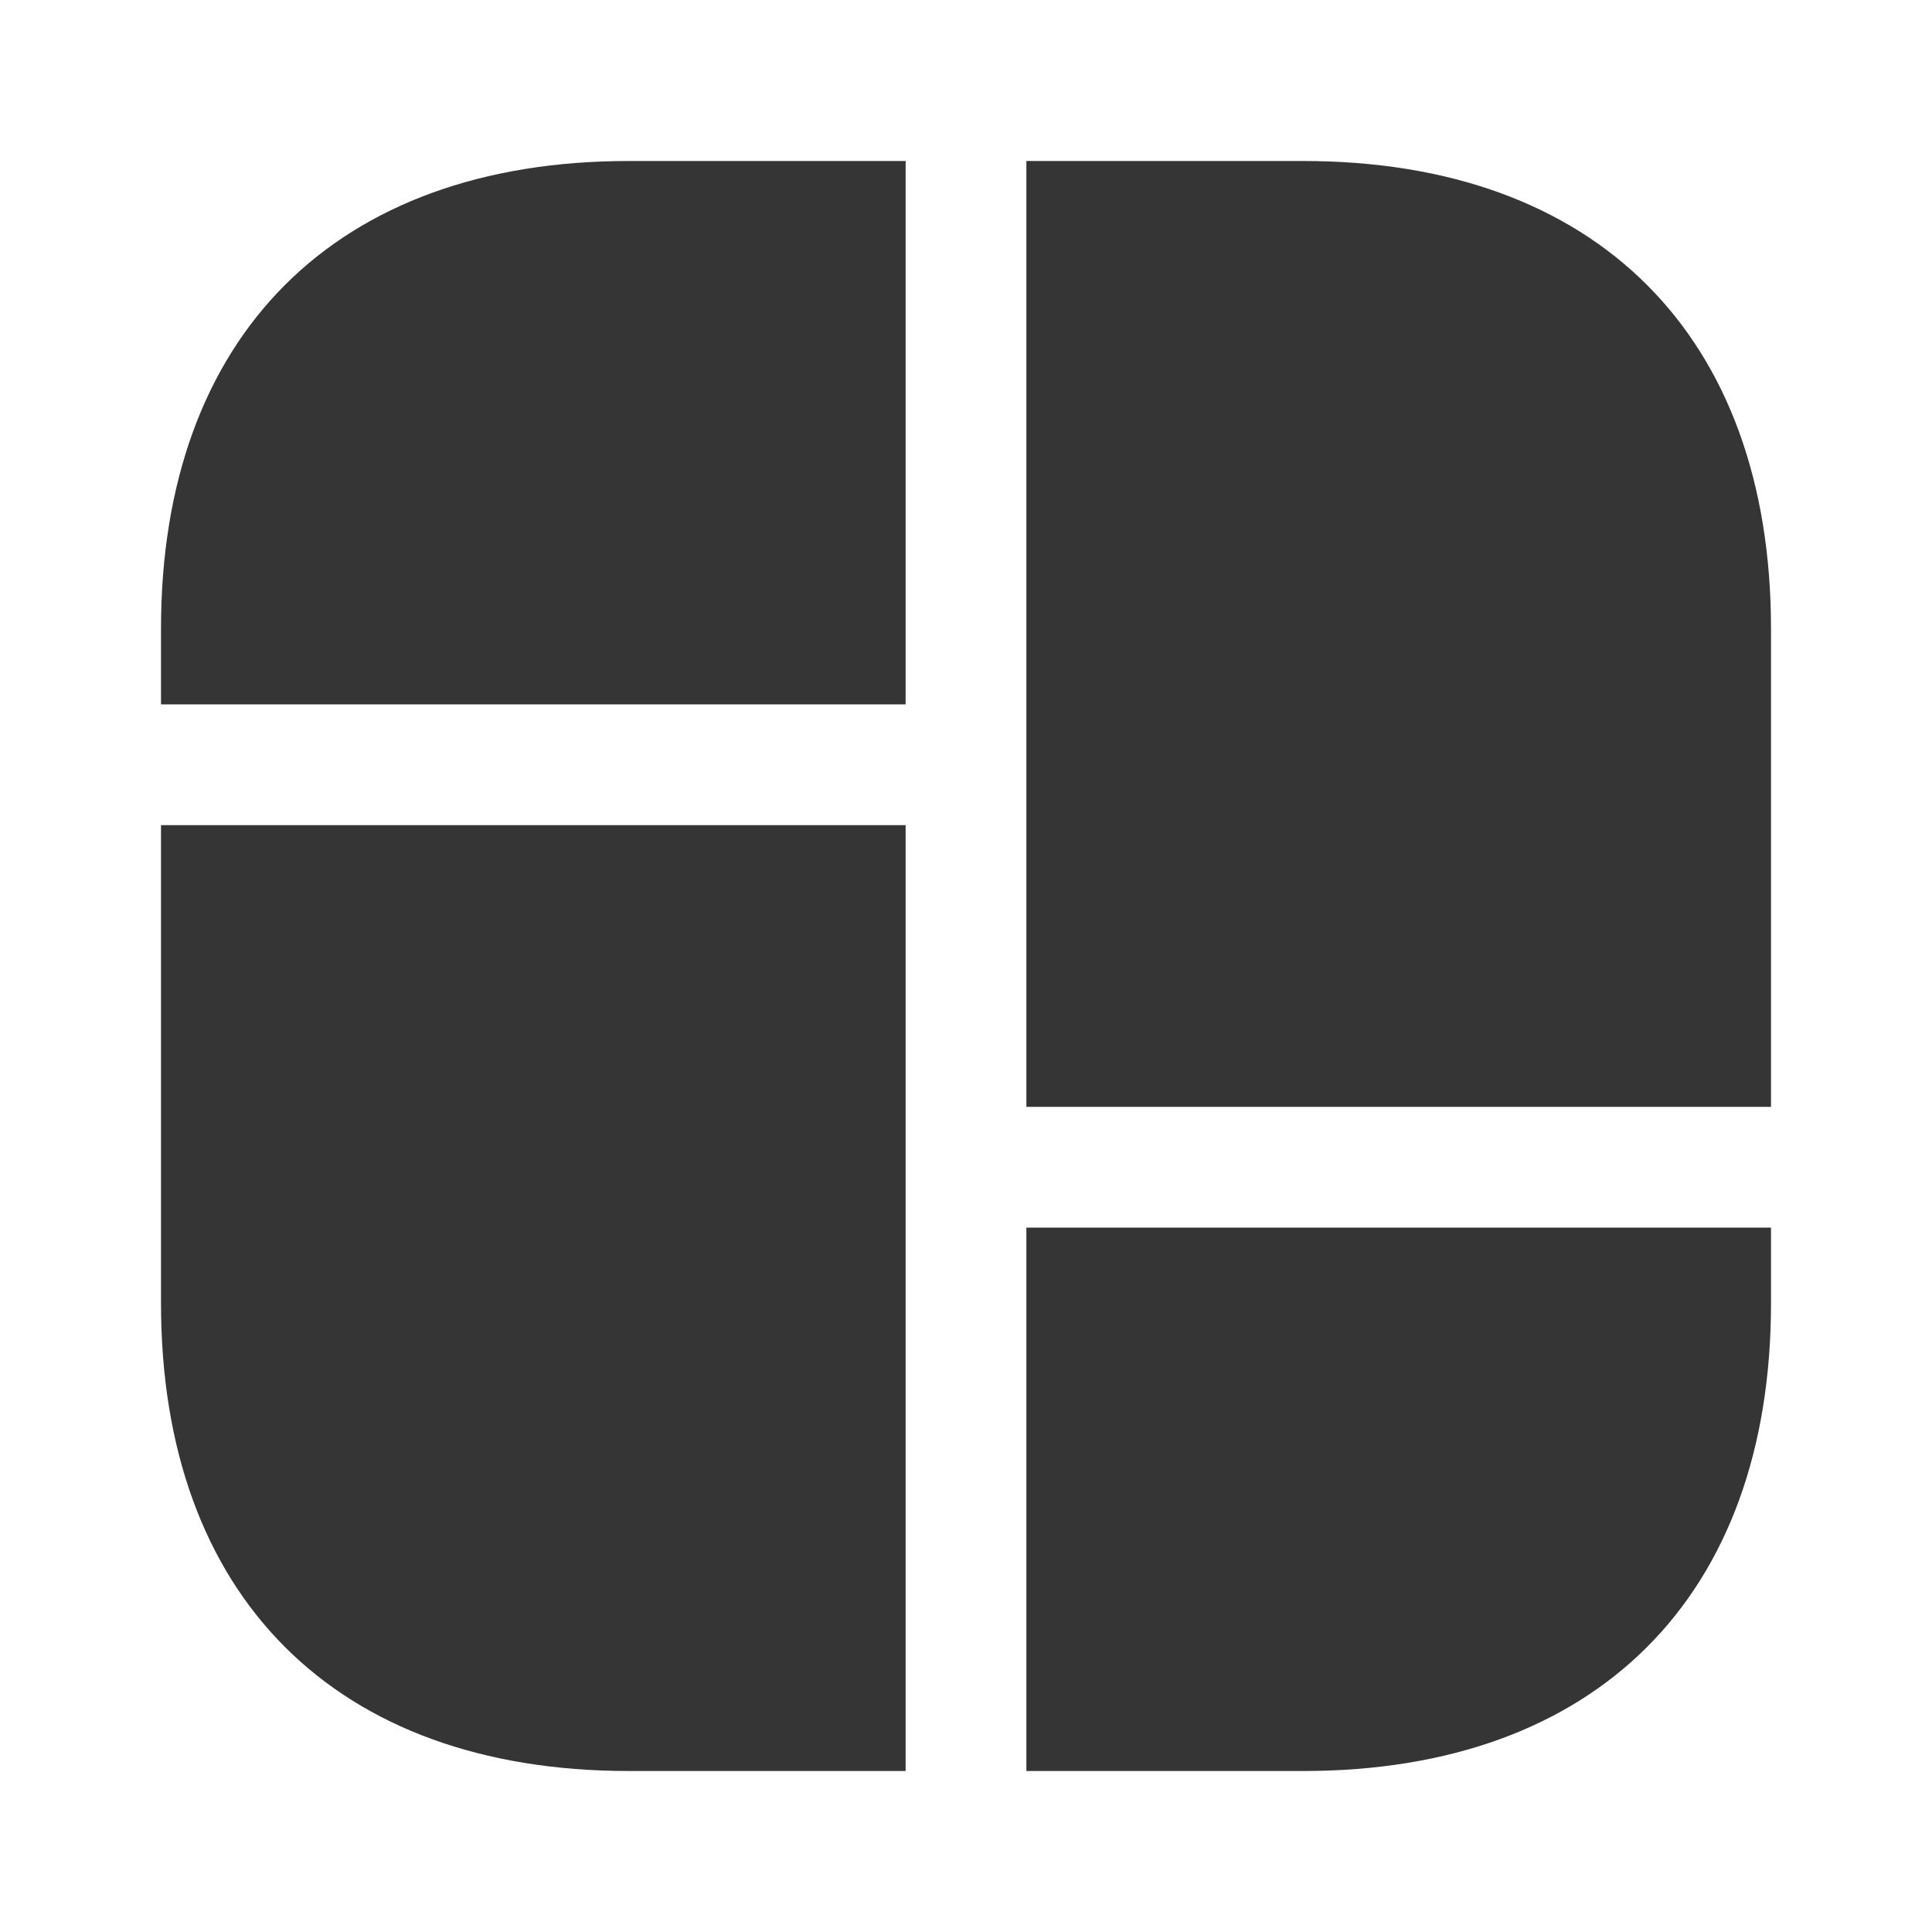 <svg width="24" height="24" viewBox="0 0 24 24" fill="none" xmlns="http://www.w3.org/2000/svg">
<path d="M16.19 2H12.75V8V8.75V13.75H22V8.75V8V7.81C22 4.17 19.83 2 16.19 2Z" fill="#353535"/>
<path d="M2 10.25V15.25V15.75V16.19C2 19.83 4.17 22 7.81 22H11.25V15.75V15.25V10.25H2Z" fill="#353535"/>
<path d="M11.25 2V8.75H2V7.81C2 4.17 4.17 2 7.81 2H11.25Z" fill="#353535"/>
<path d="M22 15.25V16.19C22 19.83 19.83 22 16.19 22H12.75V15.25H22Z" fill="#353535"/>
</svg>

